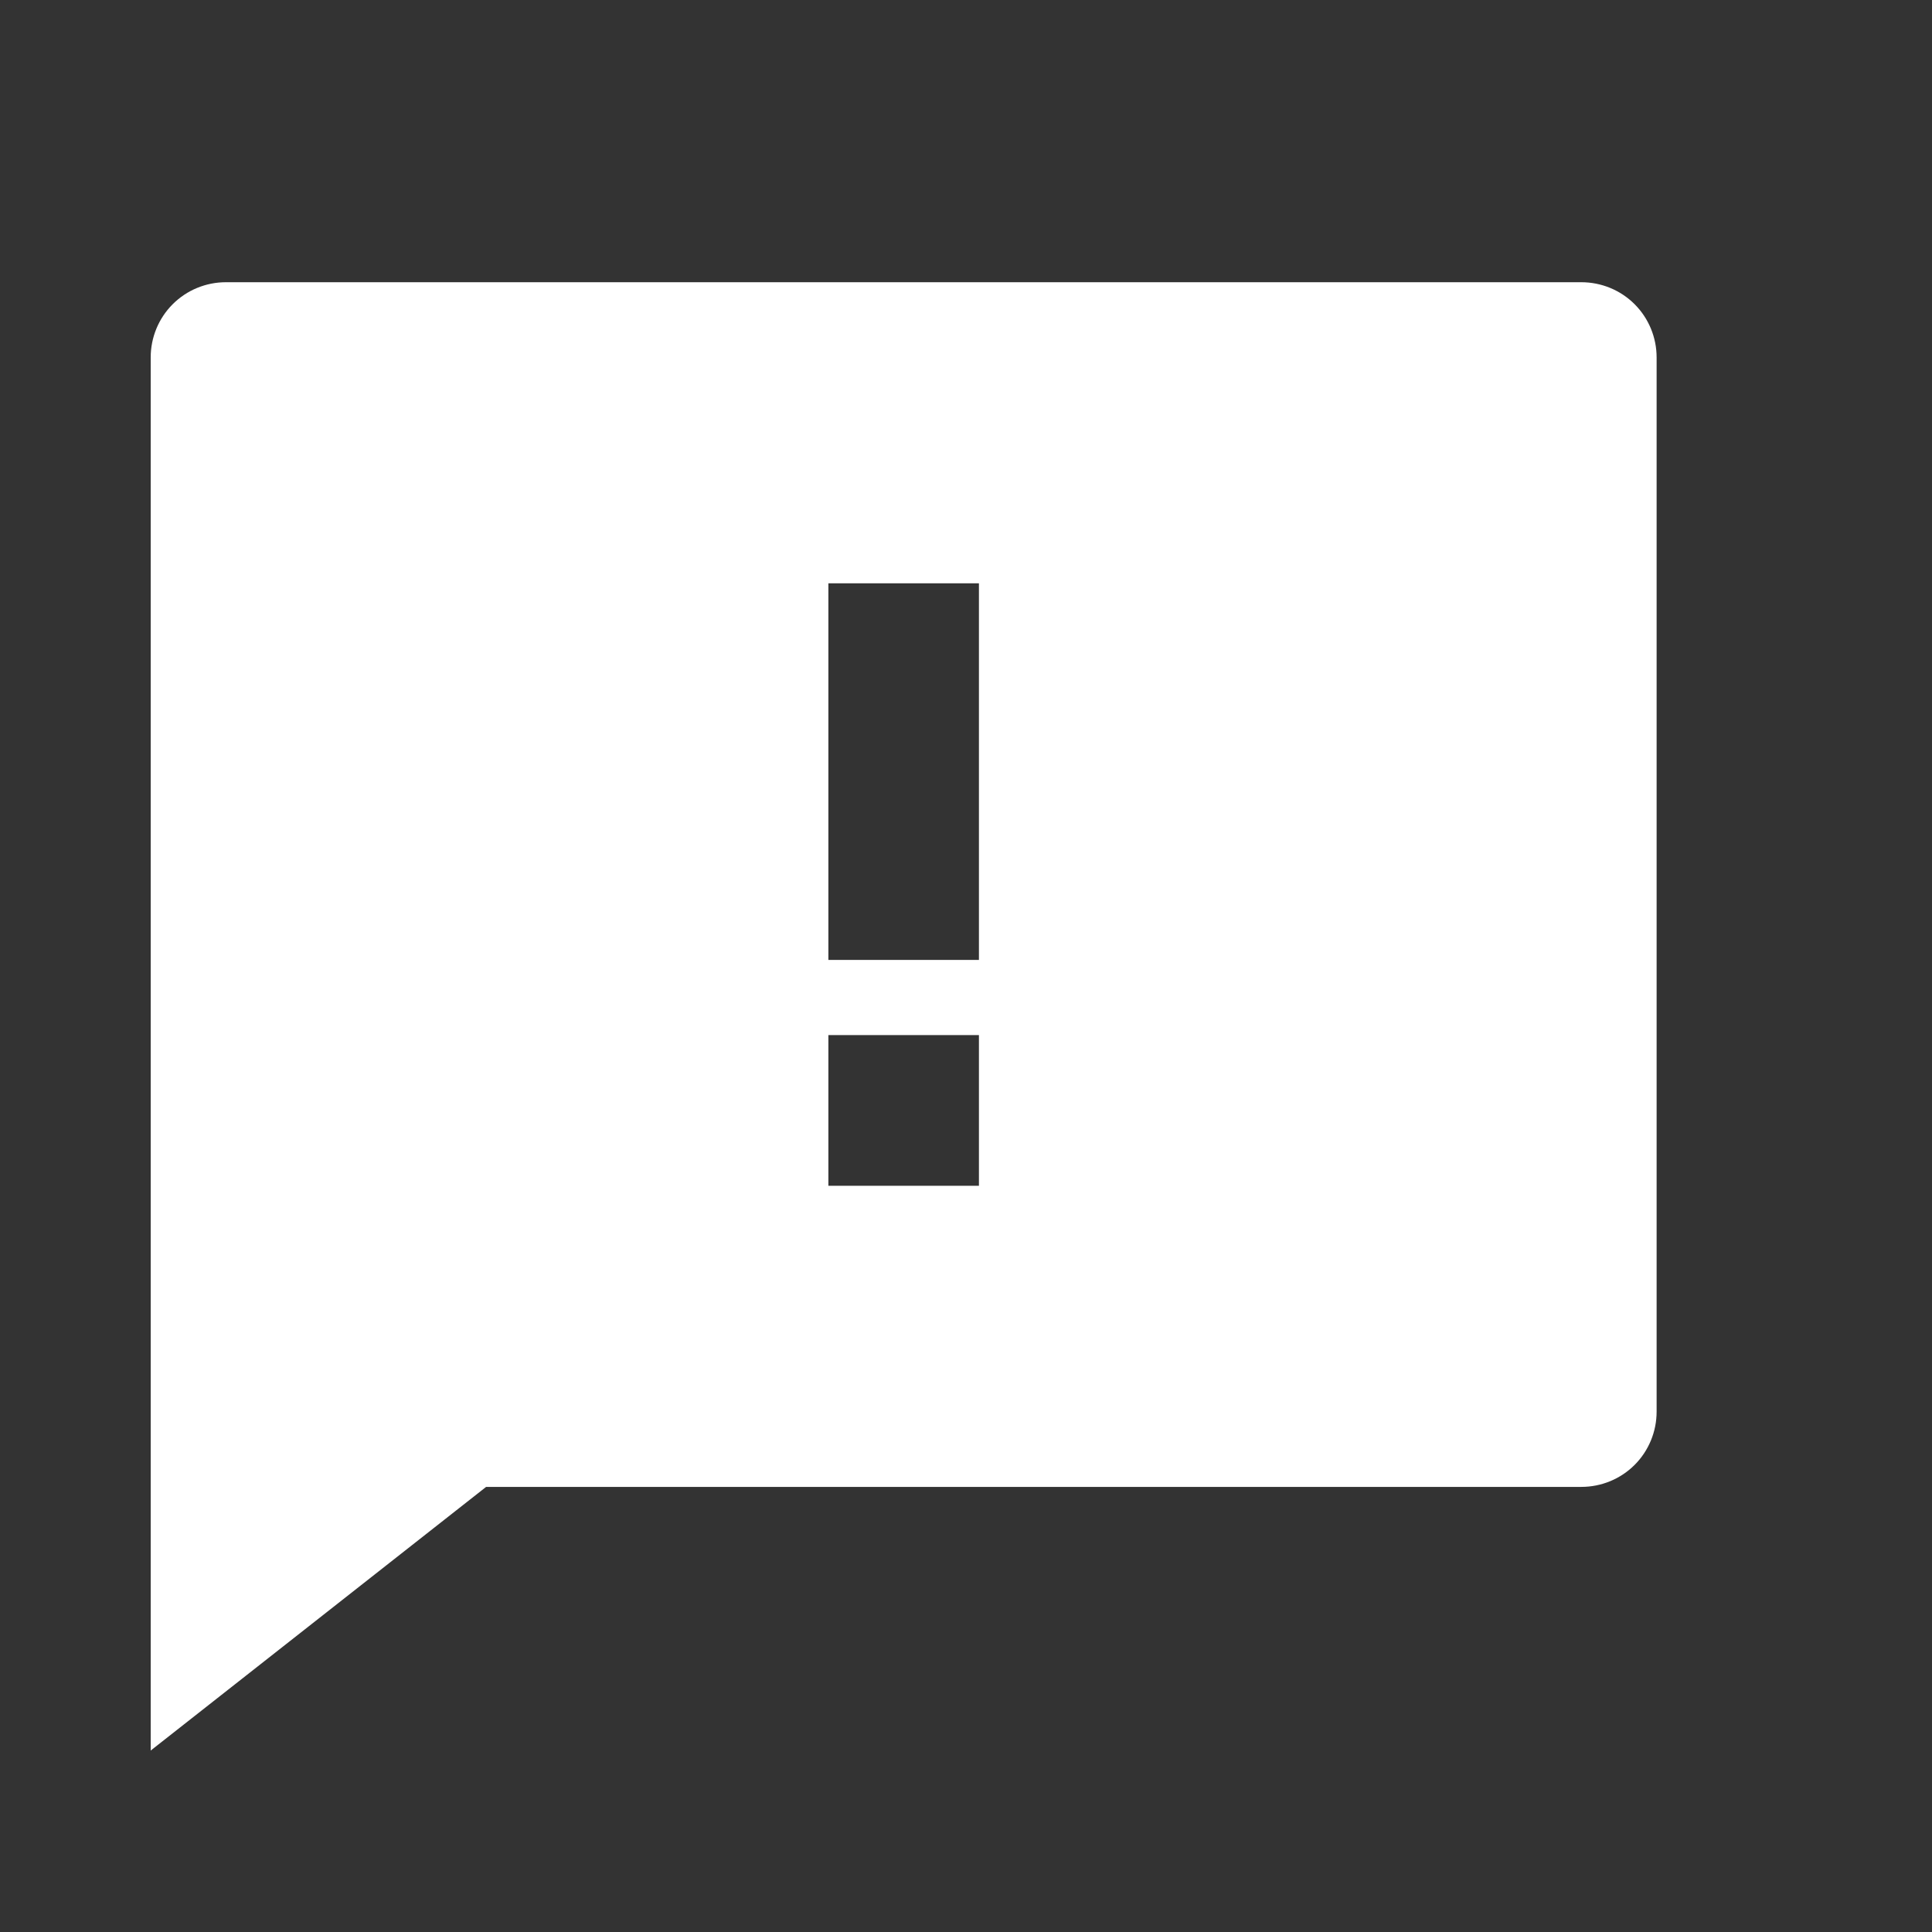 <svg width="13" height="13" viewBox="0 0 13 13" fill="none" xmlns="http://www.w3.org/2000/svg">
<rect x="0" y="0" width="13" height="13" fill="#333333" stroke="none"/>
<g clip-path="url(#clip0_2247_213)">
<path d="M3.271 10.005L1.014 11.779V2.405C1.014 2.271 1.067 2.142 1.162 2.047C1.257 1.952 1.386 1.899 1.52 1.899H10.64C10.775 1.899 10.904 1.952 10.999 2.047C11.094 2.142 11.147 2.271 11.147 2.405V9.499C11.147 9.633 11.094 9.762 10.999 9.857C10.904 9.952 10.775 10.005 10.64 10.005H3.271ZM5.574 6.965V7.979H6.587V6.965H5.574ZM5.574 3.925V6.459H6.587V3.925H5.574Z" fill="white"/>
</g>
<defs>
<clipPath id="clip0_2247_213">
<rect width="12.16" height="12.16" fill="white" transform="translate(0 0.379)"/>
</clipPath>
</defs>
</svg>
